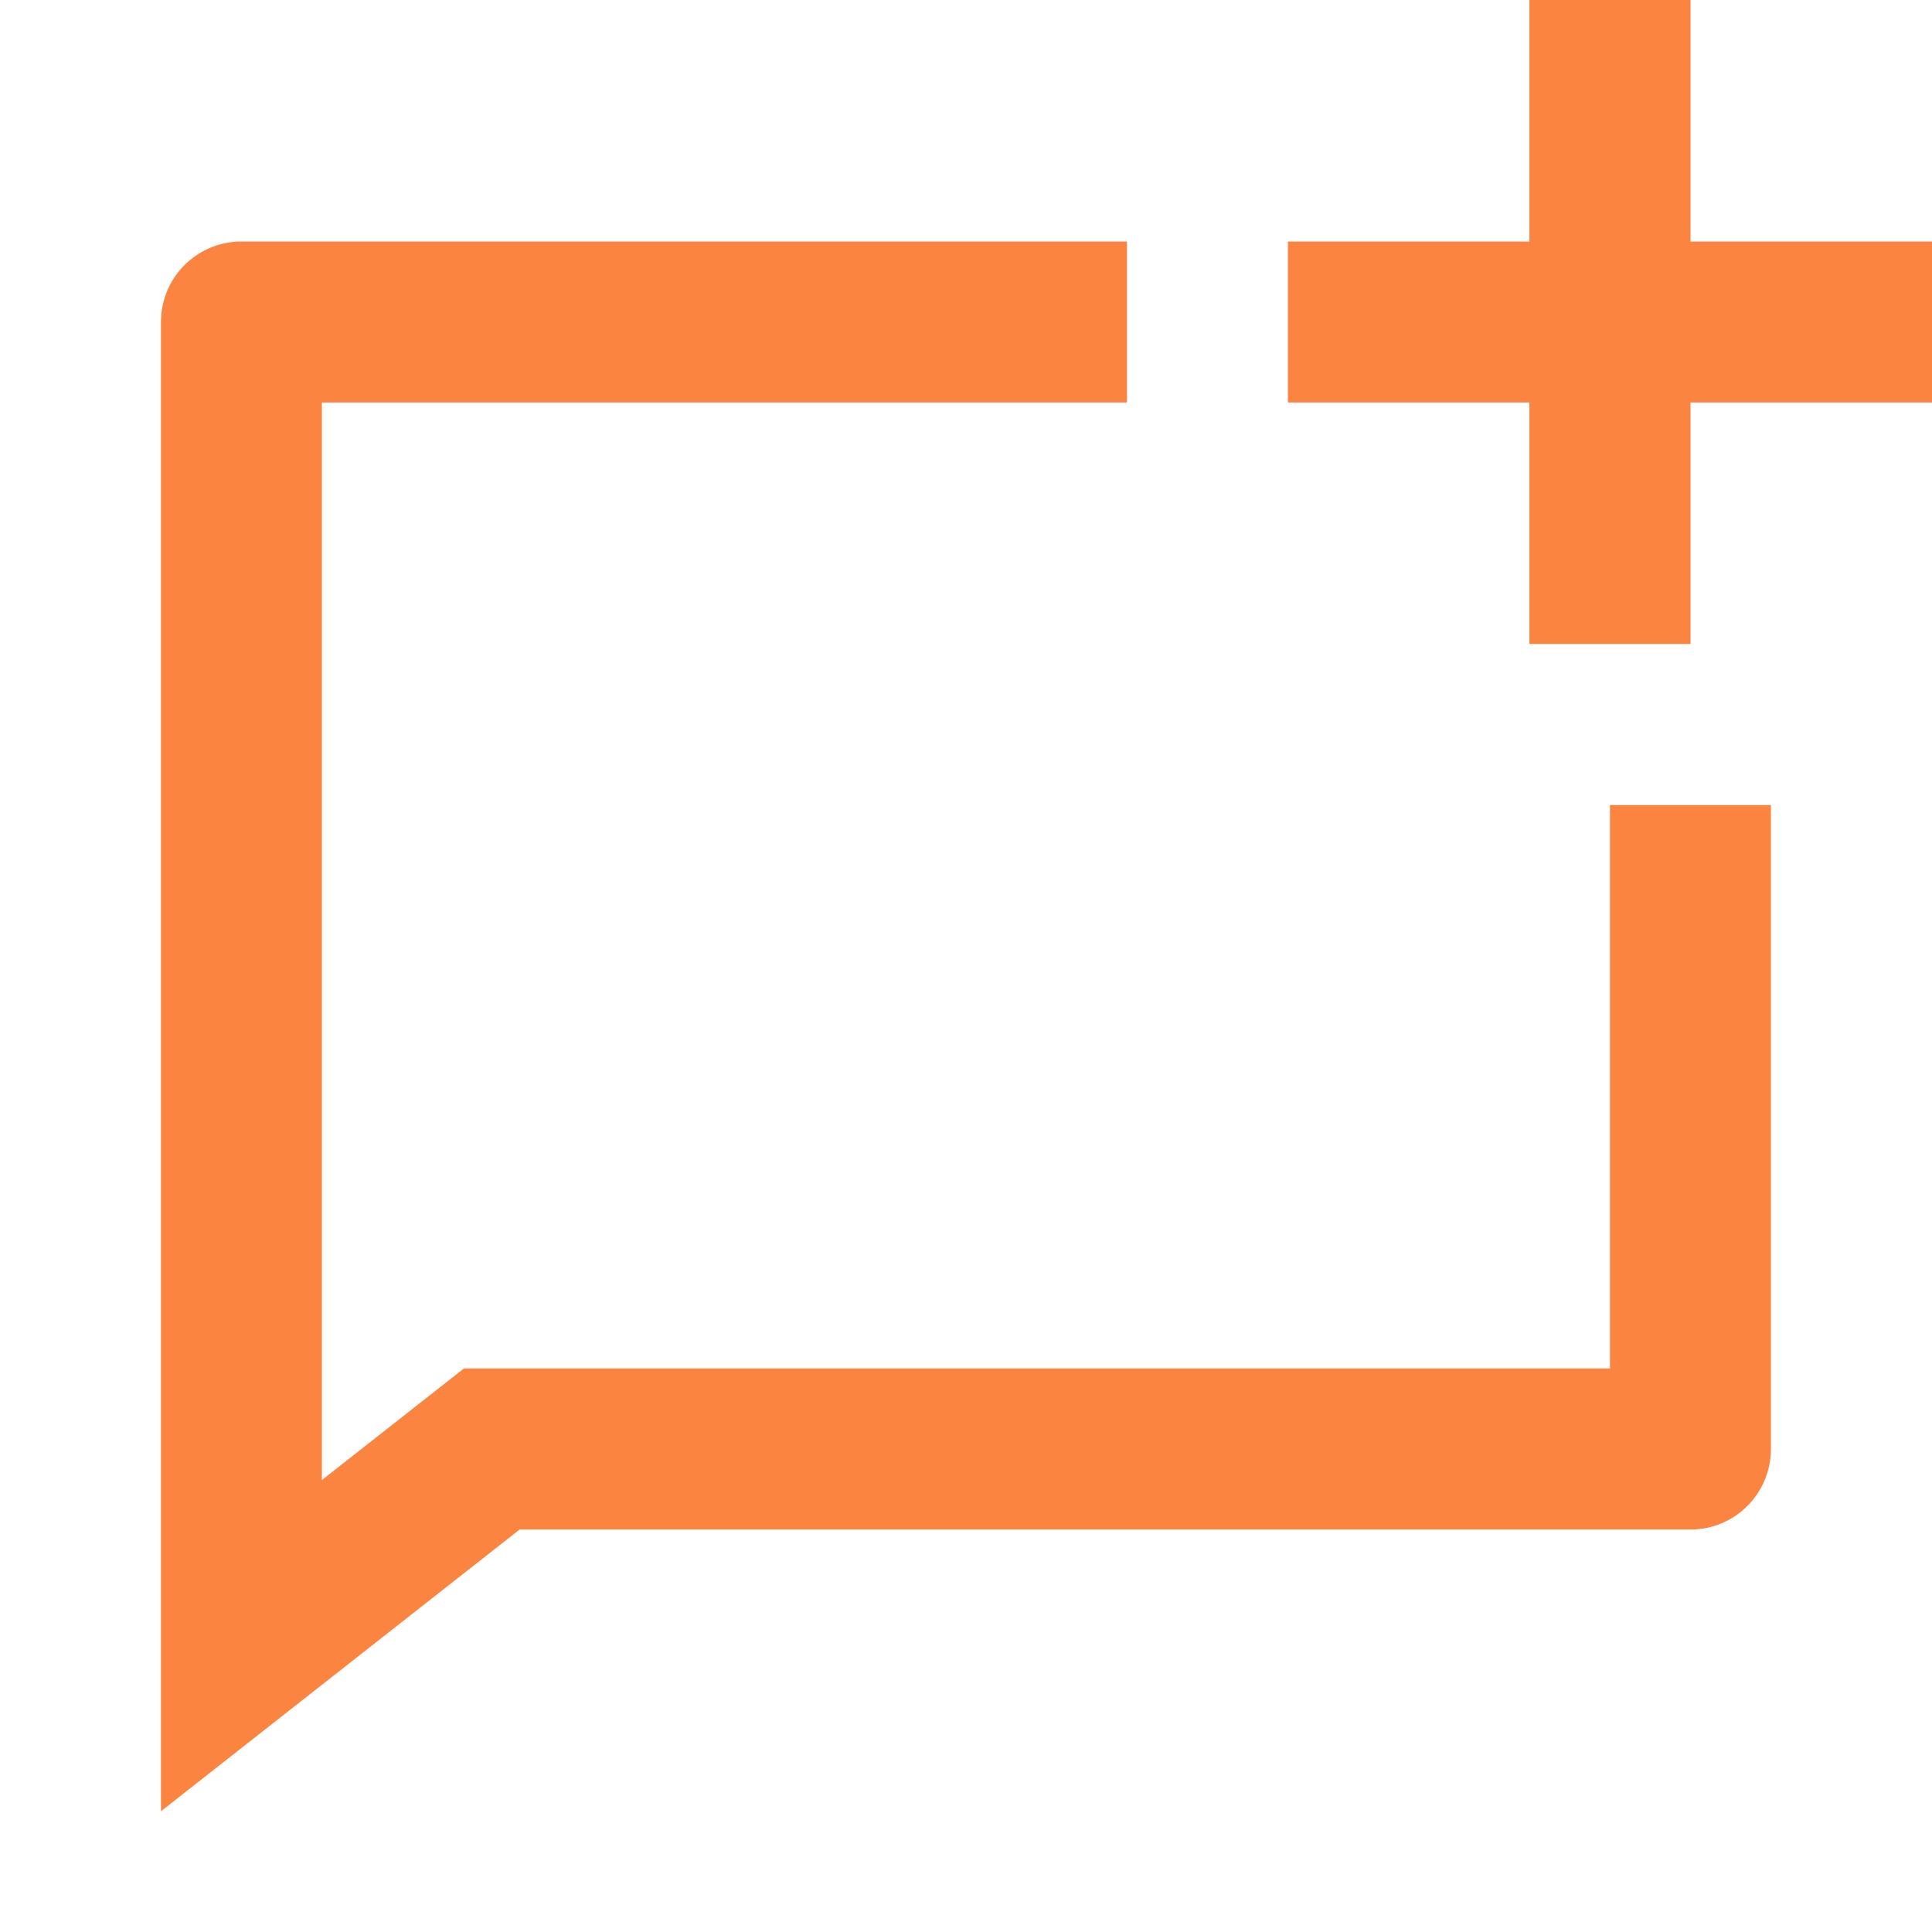 <svg width="16" height="16" viewBox="0 0 16 16" fill="none" xmlns="http://www.w3.org/2000/svg">
<g clip-path="url(#clip0_6093_4689)">
<path d="M9.333 2V3.333H2.666V12.257L3.842 11.333H13.333V6.667H14.666V12C14.666 12.368 14.368 12.667 14 12.667H4.303L1.333 15V2.667C1.333 2.298 1.631 2 2 2H9.333ZM12.666 2V0H14V2H16V3.333H14V5.333H12.666V3.333H10.666V2H12.666Z" fill="#FB8441"/>
</g>
<defs>
<clipPath id="clip0_6093_4689">
<rect width="16" height="16" fill="white"/>
</clipPath>
</defs>
</svg>
